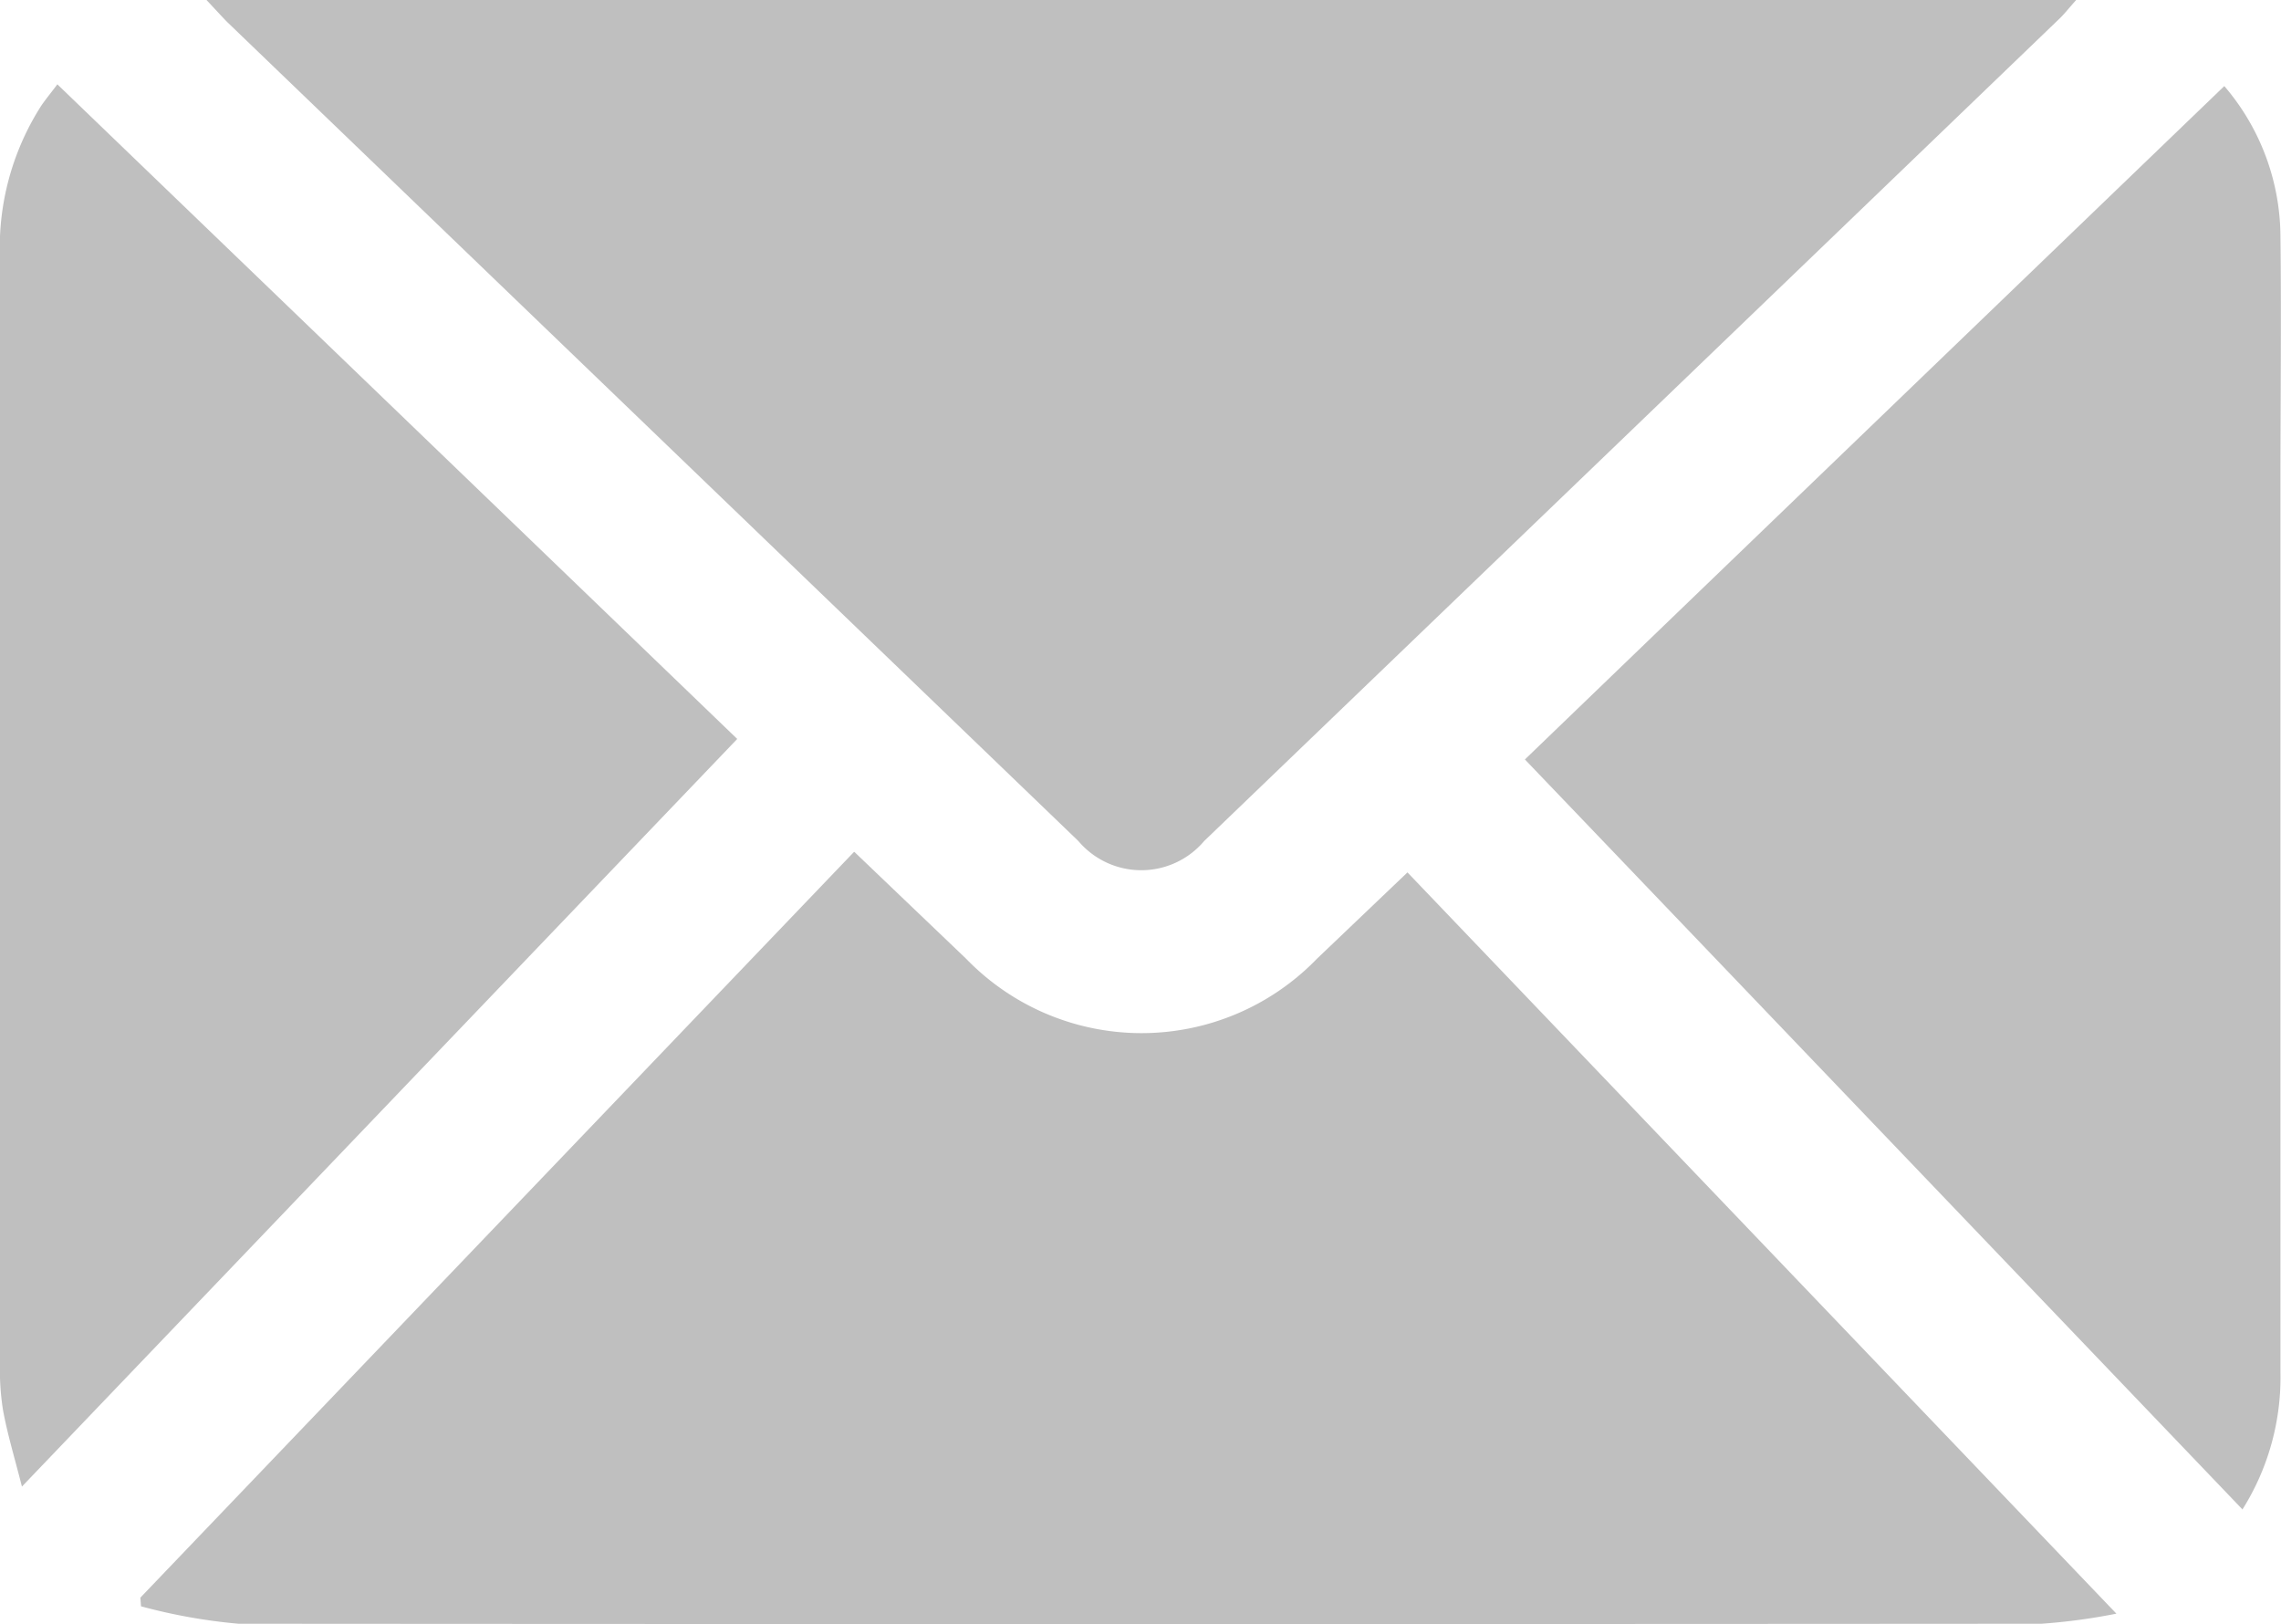 <svg xmlns="http://www.w3.org/2000/svg" xmlns:xlink="http://www.w3.org/1999/xlink" width="20.801" height="14.811" viewBox="0 0 20.801 14.811">
  <defs>
    <clipPath id="clip-path">
      <rect id="Rectangle_6051" data-name="Rectangle 6051" width="20.801" height="14.811" transform="translate(0 0)" fill="#bfbfbf"/>
    </clipPath>
  </defs>
  <g id="Group_13307" data-name="Group 13307" transform="translate(0 0)">
    <g id="Group_13306" data-name="Group 13306" clip-path="url(#clip-path)">
      <path id="Path_14753" data-name="Path 14753" d="M7.791,7.769l1.019.974a2.225,2.225,0,0,0,3.2,0l.825-.787L19.3,14.716a5.467,5.467,0,0,1-.684.092q-8.22.006-16.44,0a5.118,5.118,0,0,1-.89-.159l-.006-.079,6.507-6.8" fill="#bfbfbf"/>
      <path id="Path_14754" data-name="Path 14754" d="M18.933,0c-.072.081-.109.129-.152.17q-3.9,3.752-7.8,7.5a.751.751,0,0,1-1.147,0L2.071.2C2.018.146,1.968.09,1.883,0Z" fill="#bfbfbf"/>
      <path id="Path_14755" data-name="Path 14755" d="M20.452,13.768c-2.183-2.282-4.354-4.552-6.546-6.842C16.033,4.877,18.15,2.839,20.284.785a2.122,2.122,0,0,1,.512,1.37c.009.749,0,1.5,0,2.248q0,4.055,0,8.111a2.261,2.261,0,0,1-.348,1.254" fill="#bfbfbf"/>
      <path id="Path_14756" data-name="Path 14756" d="M.523.769l6.2,5.97L.2,13.557c-.067-.264-.133-.48-.173-.7A2.376,2.376,0,0,1,0,12.417Q0,7.389,0,2.36A2.4,2.4,0,0,1,.358.993C.4.924.456.859.523.769" fill="#bfbfbf"/>
    </g>
  </g>
</svg>
